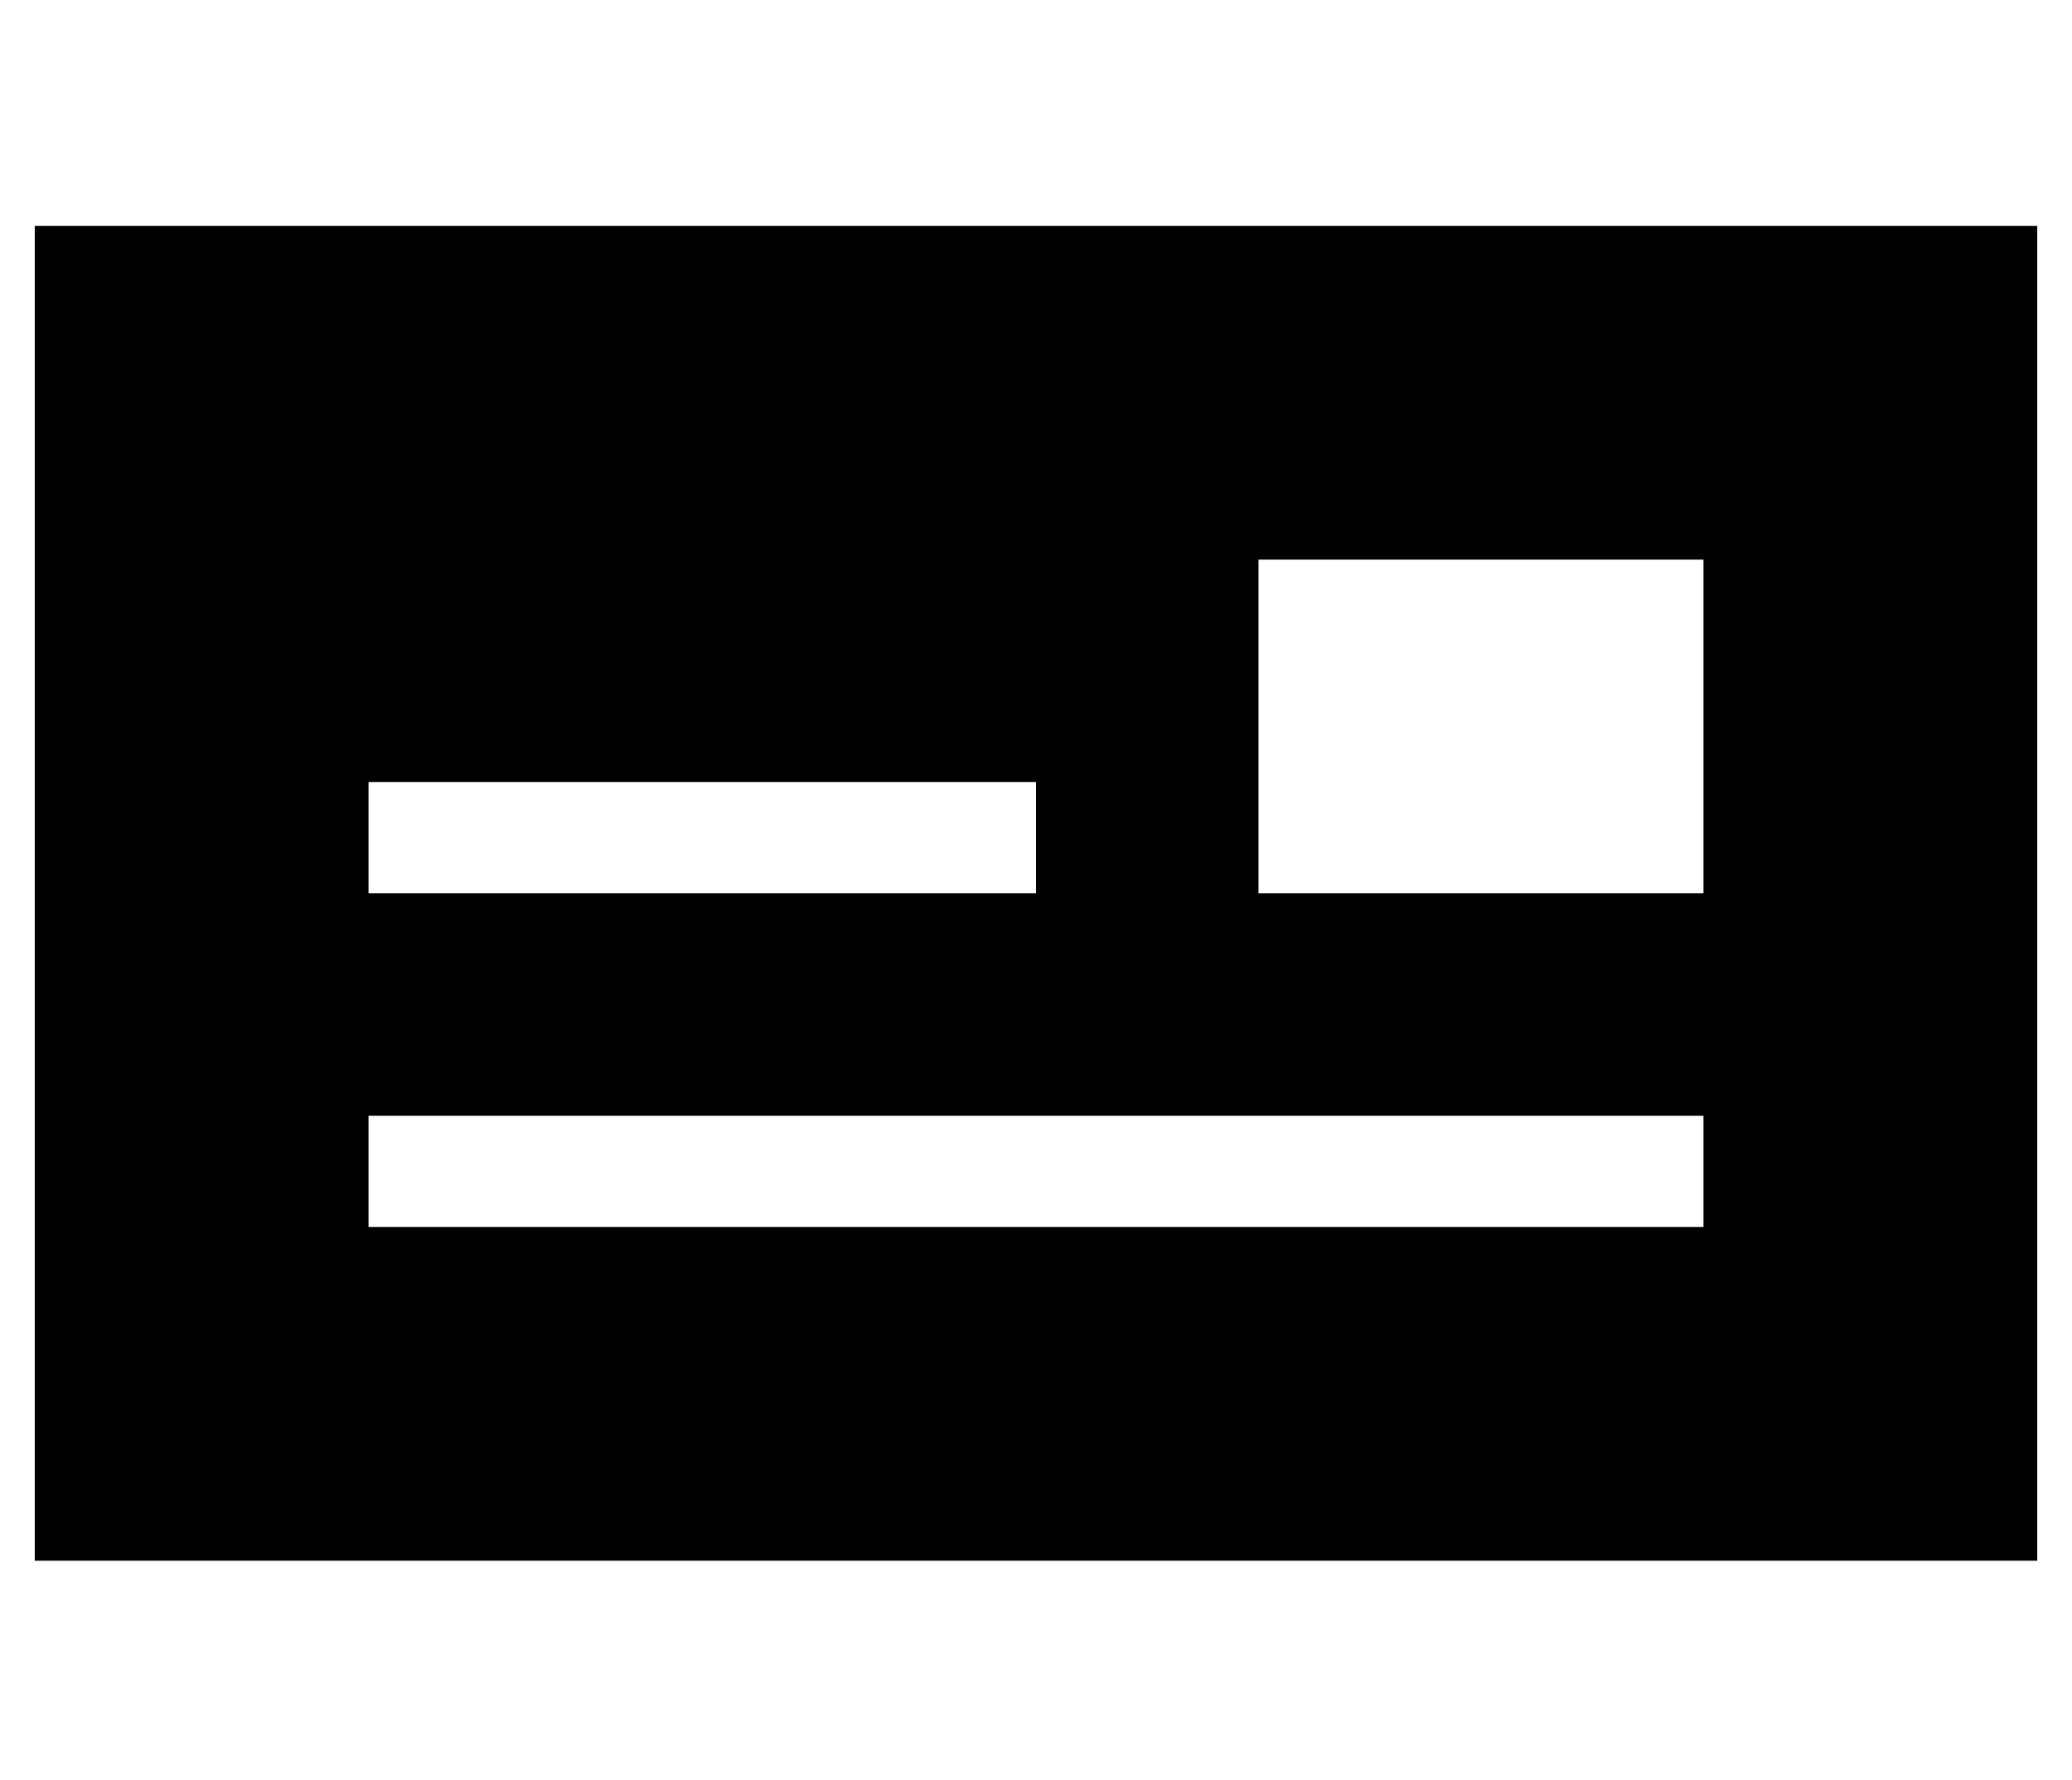 <?xml version="1.0" standalone="no"?>
<!DOCTYPE svg PUBLIC "-//W3C//DTD SVG 1.1//EN" "http://www.w3.org/Graphics/SVG/1.1/DTD/svg11.dtd" >
<svg xmlns="http://www.w3.org/2000/svg" xmlns:xlink="http://www.w3.org/1999/xlink" version="1.1" viewBox="-10 -40 596 512">
   <path fill="currentColor"
d="M576 25h-576h576h-576v384v0h576v0v-384v0zM288 185v32v-32v32h-192v0v-32v0h192v0zM480 281v32v-32v32h-384v0v-32v0h384v0zM480 121v96v-96v96h-128v0v-96v0h128v0z" />
</svg>
